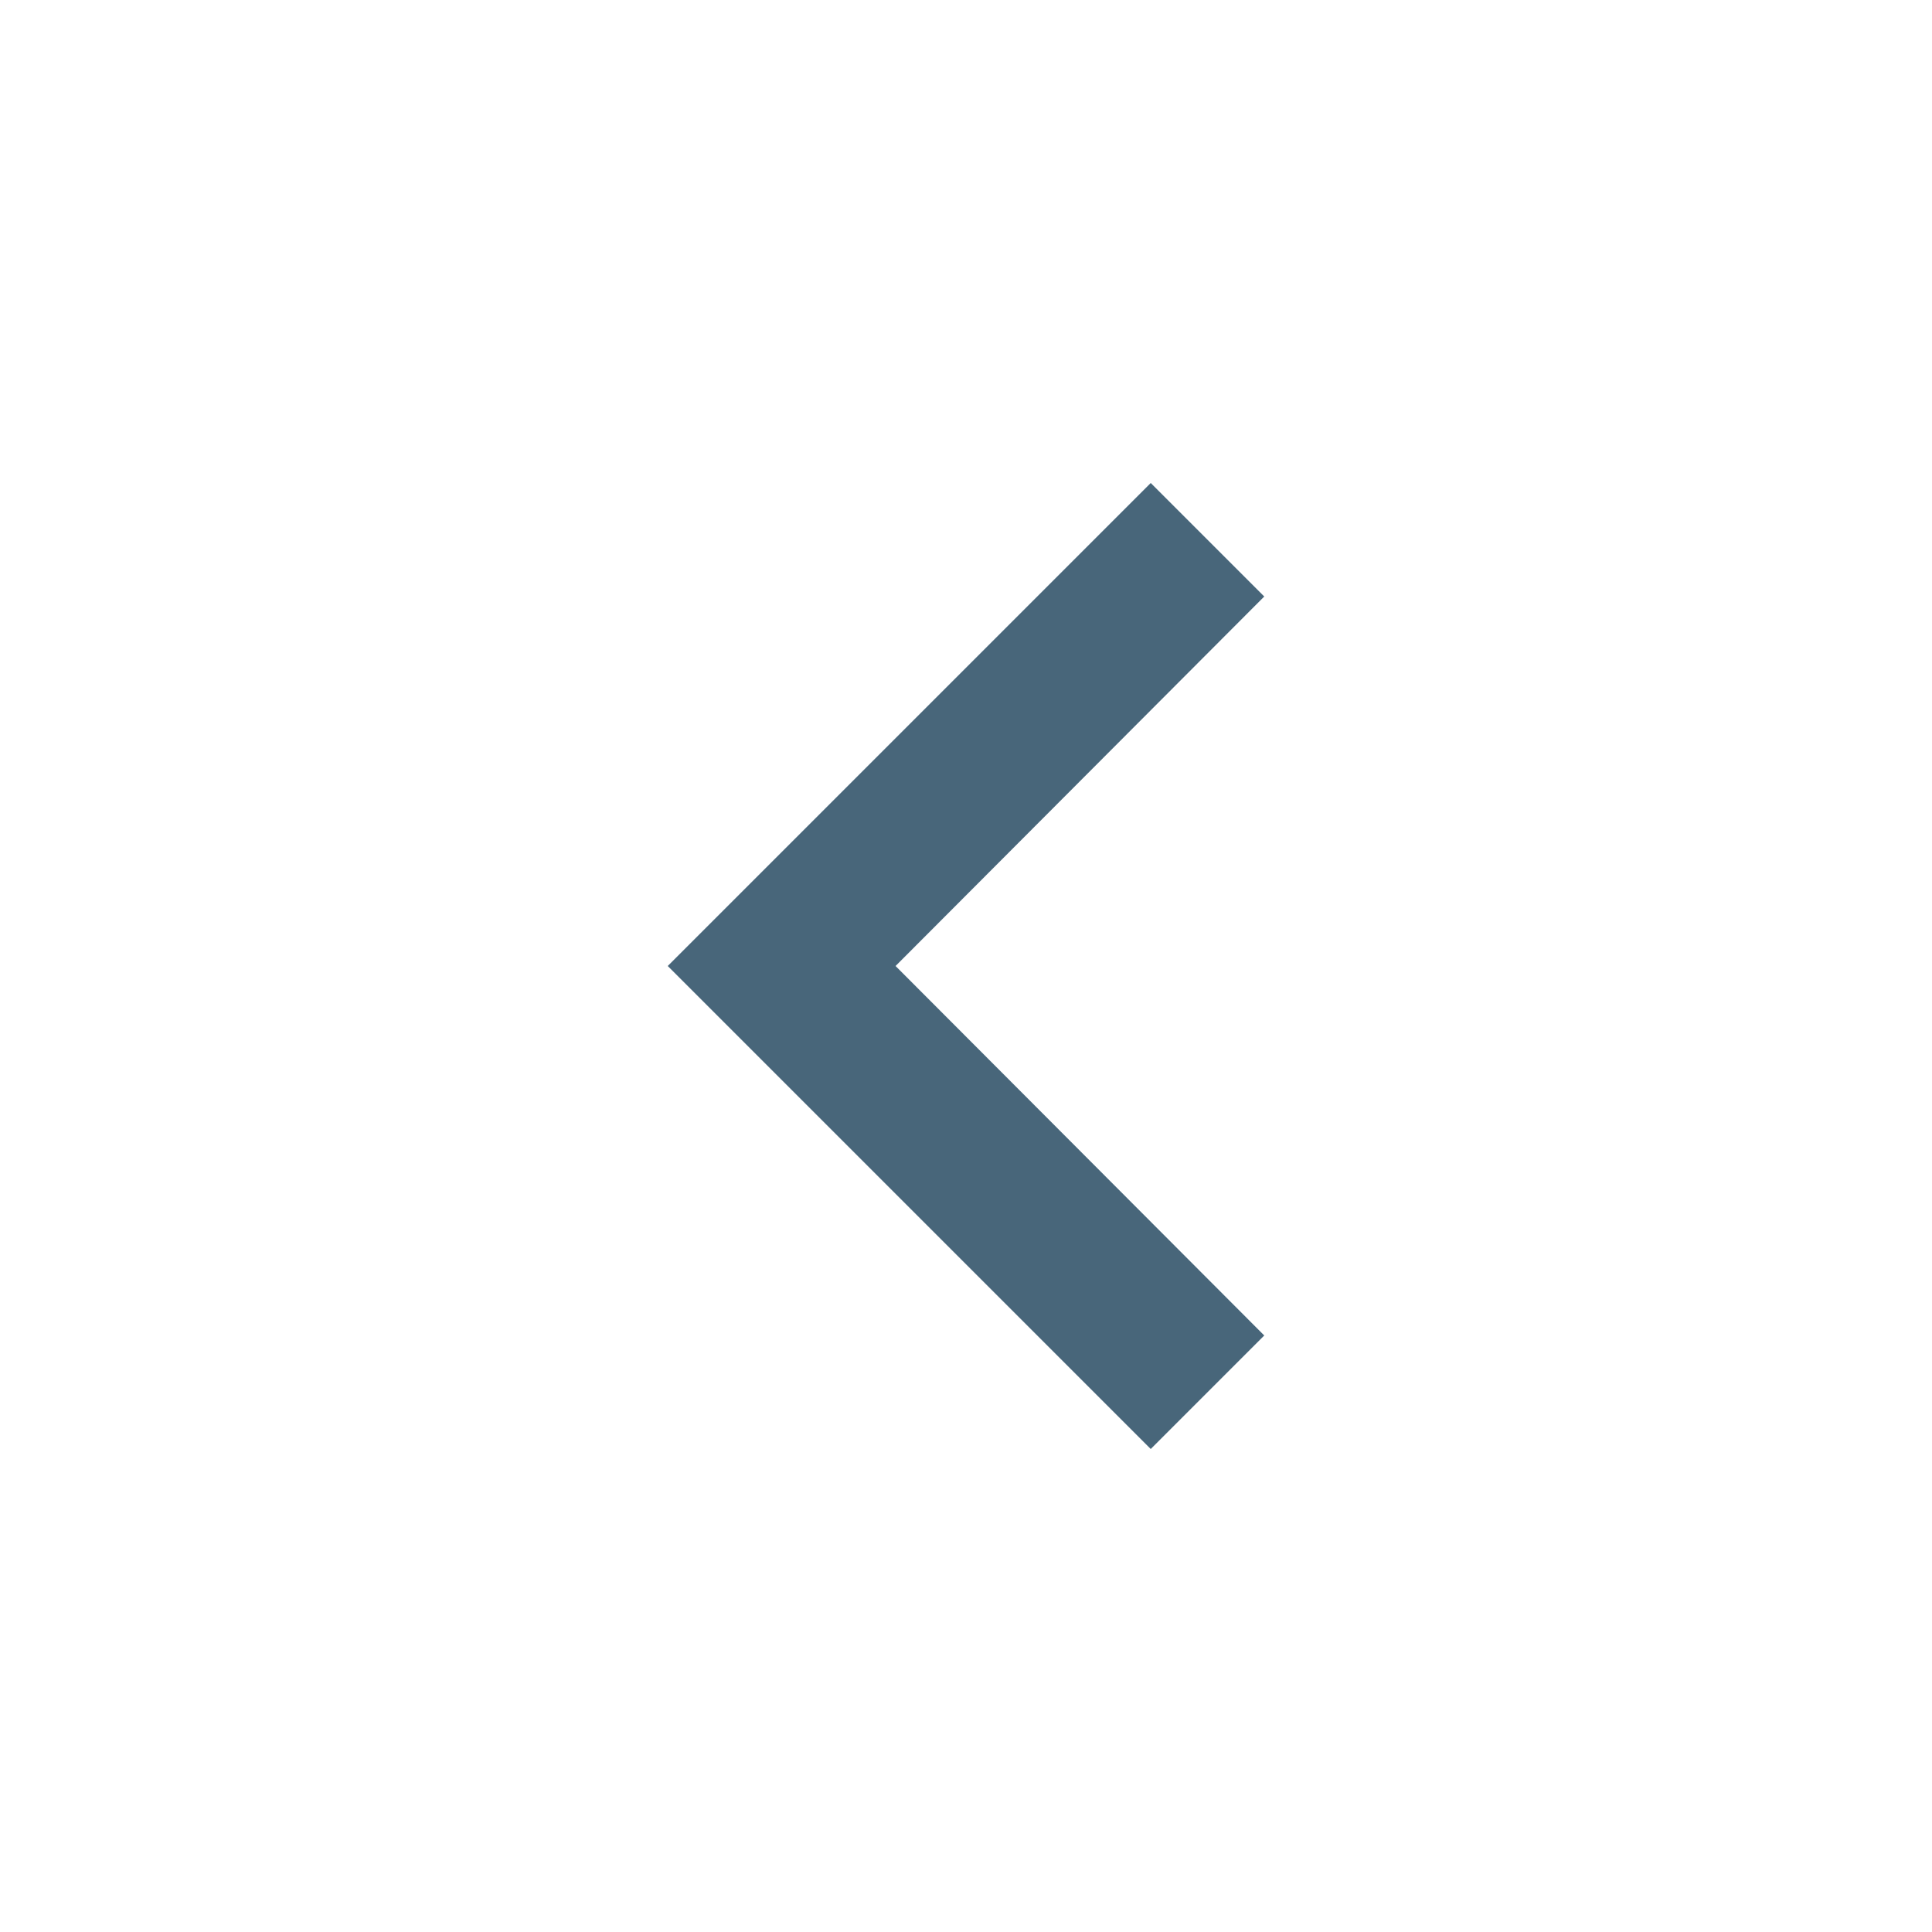 <svg id="ic-prev" xmlns="http://www.w3.org/2000/svg" width="24" height="24" viewBox="0 0 24 24">
  <path id="Path_45" data-name="Path 45" d="M24,0H0V24H24Z" fill="none"/>
  <path id="Path_46" data-name="Path 46" d="M14.59,6,16,7.41,11.42,12,16,16.59,14.59,18l-6-6Z" transform="translate(-0.295)" fill="#48667a"/>
</svg>
